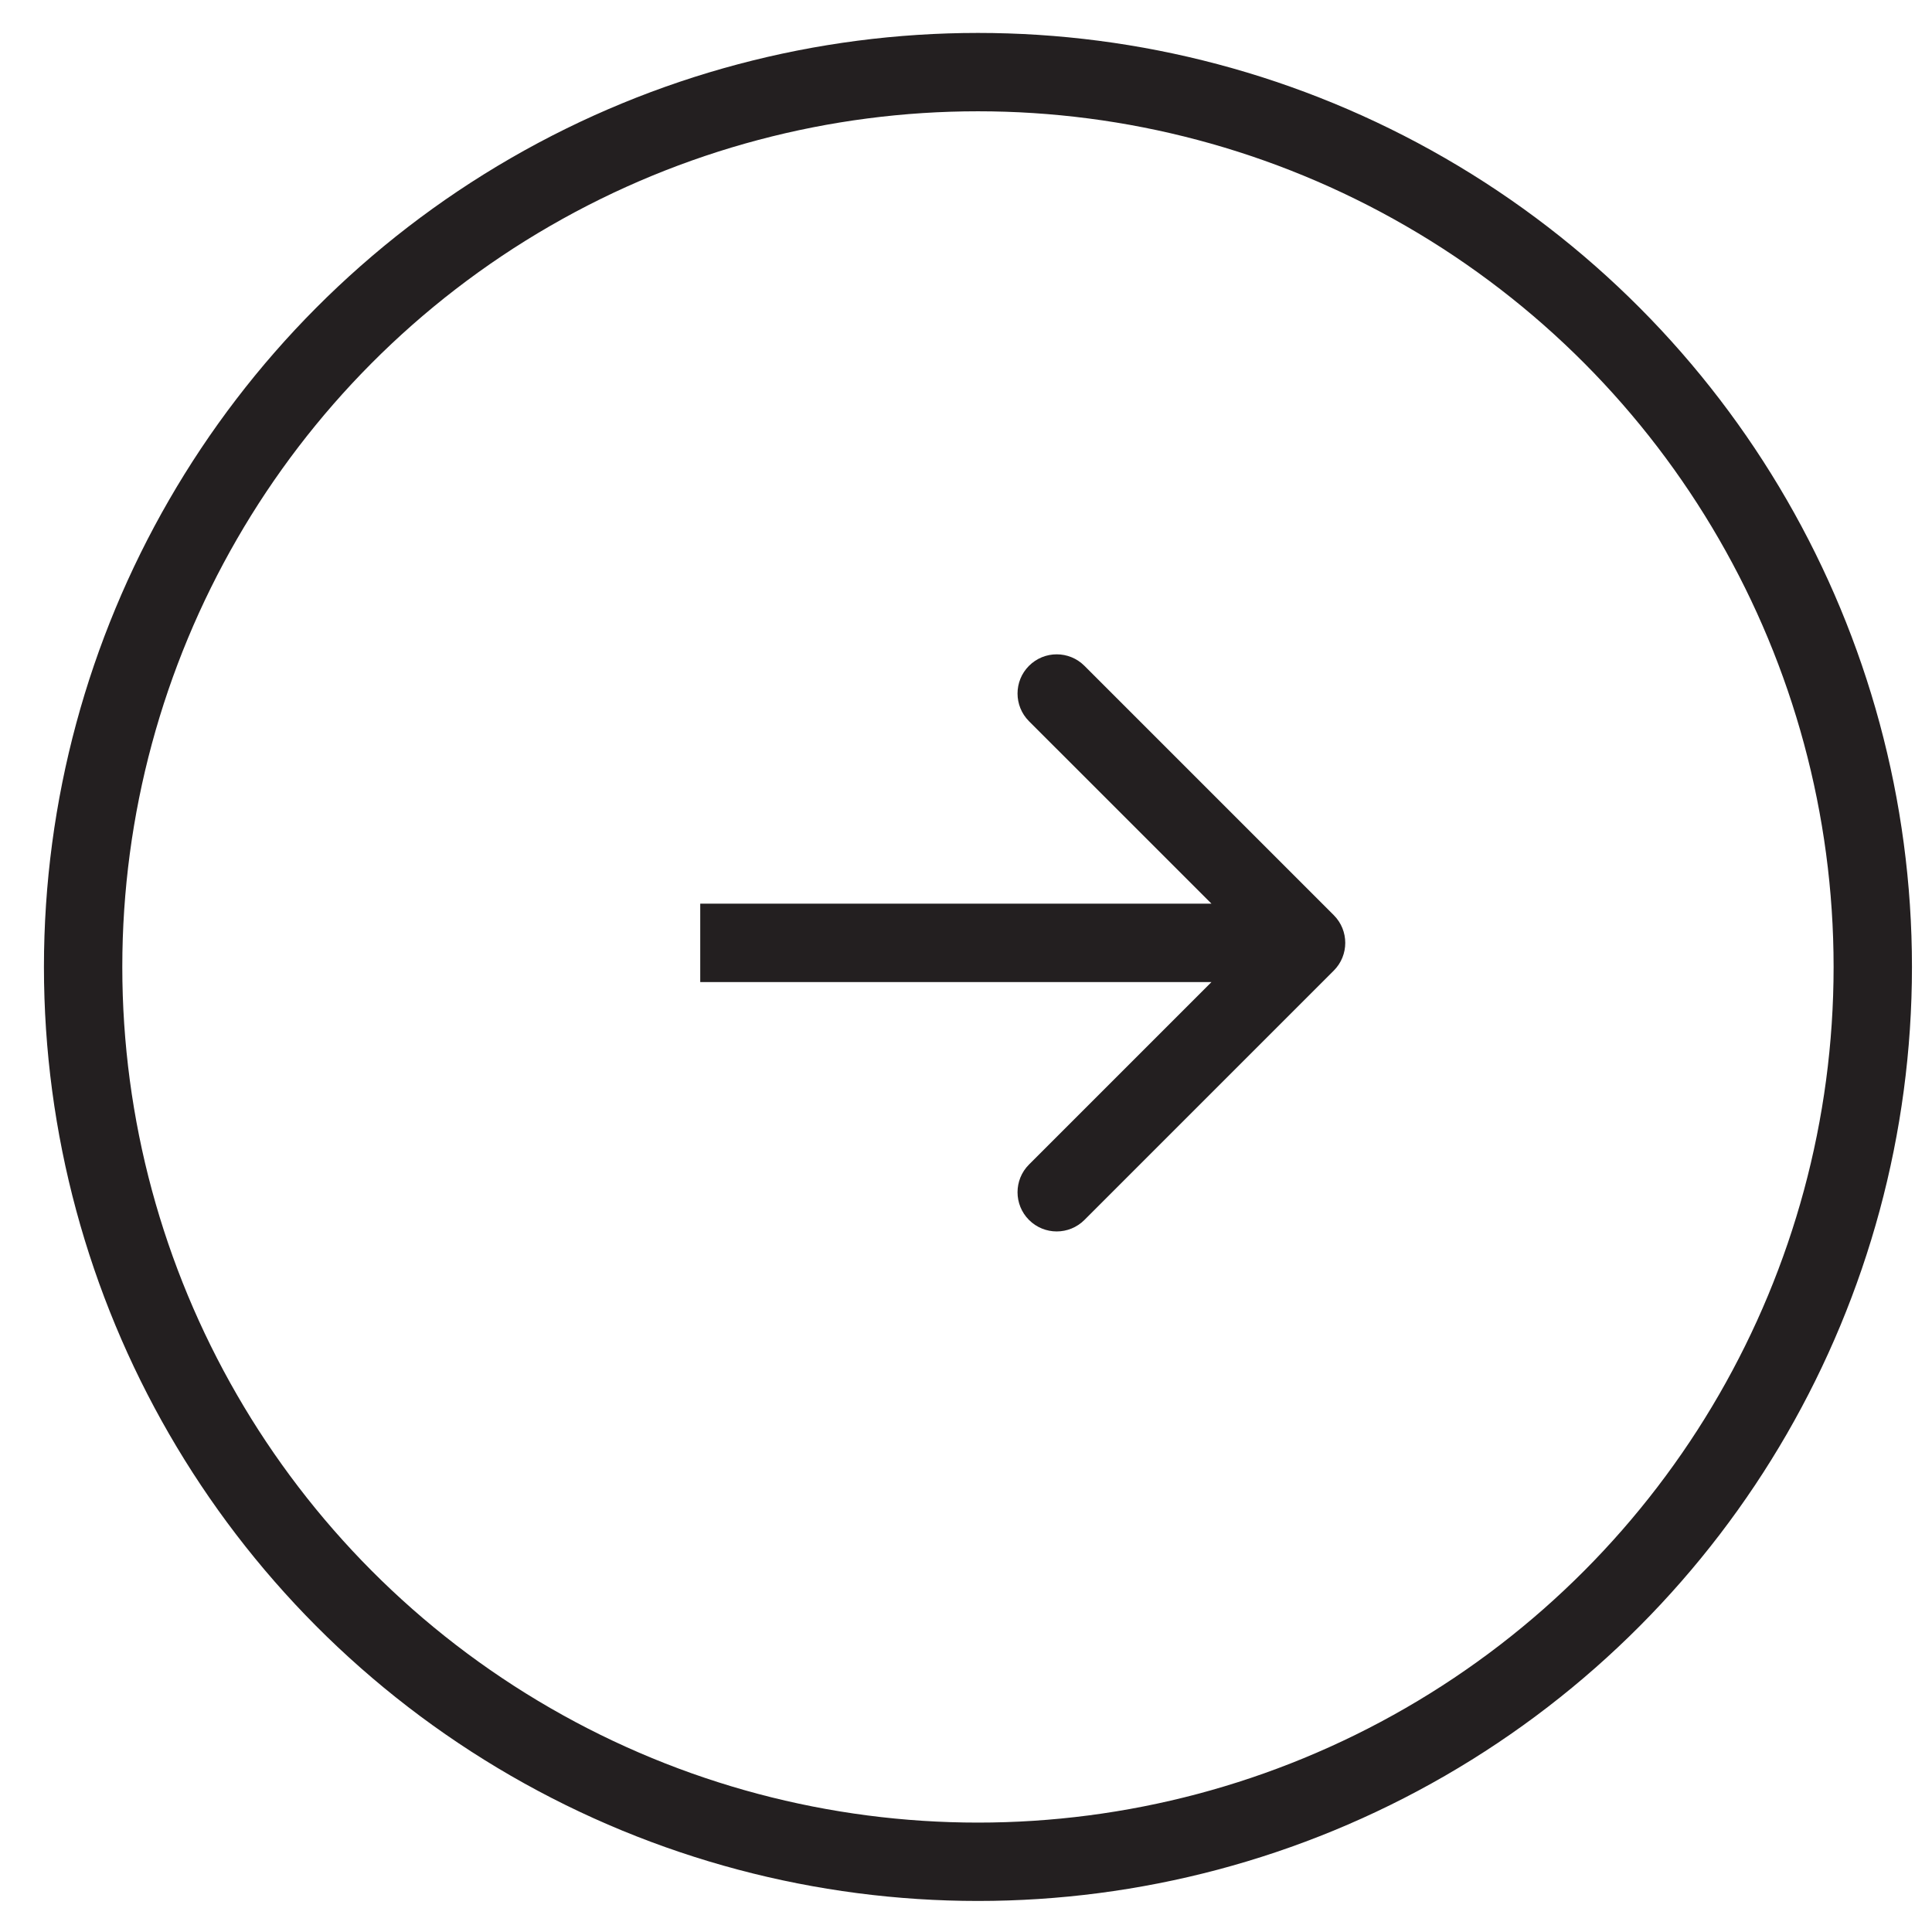 <svg width="43" height="43" viewBox="0 0 43 43" fill="none" xmlns="http://www.w3.org/2000/svg">
<circle cx="21.766" cy="21.521" r="19.916" stroke="#231F20" stroke-width="1.744"/>
<path d="M29.686 21.602C30.026 21.262 30.026 20.709 29.686 20.369L24.136 14.819C23.795 14.478 23.243 14.478 22.902 14.819C22.562 15.159 22.562 15.711 22.902 16.052L27.836 20.985L22.902 25.919C22.562 26.259 22.562 26.812 22.902 27.152C23.243 27.493 23.795 27.493 24.136 27.152L29.686 21.602ZM15.585 21.858H29.069V20.113H15.585V21.858Z" fill="#231F20"/>
</svg>
